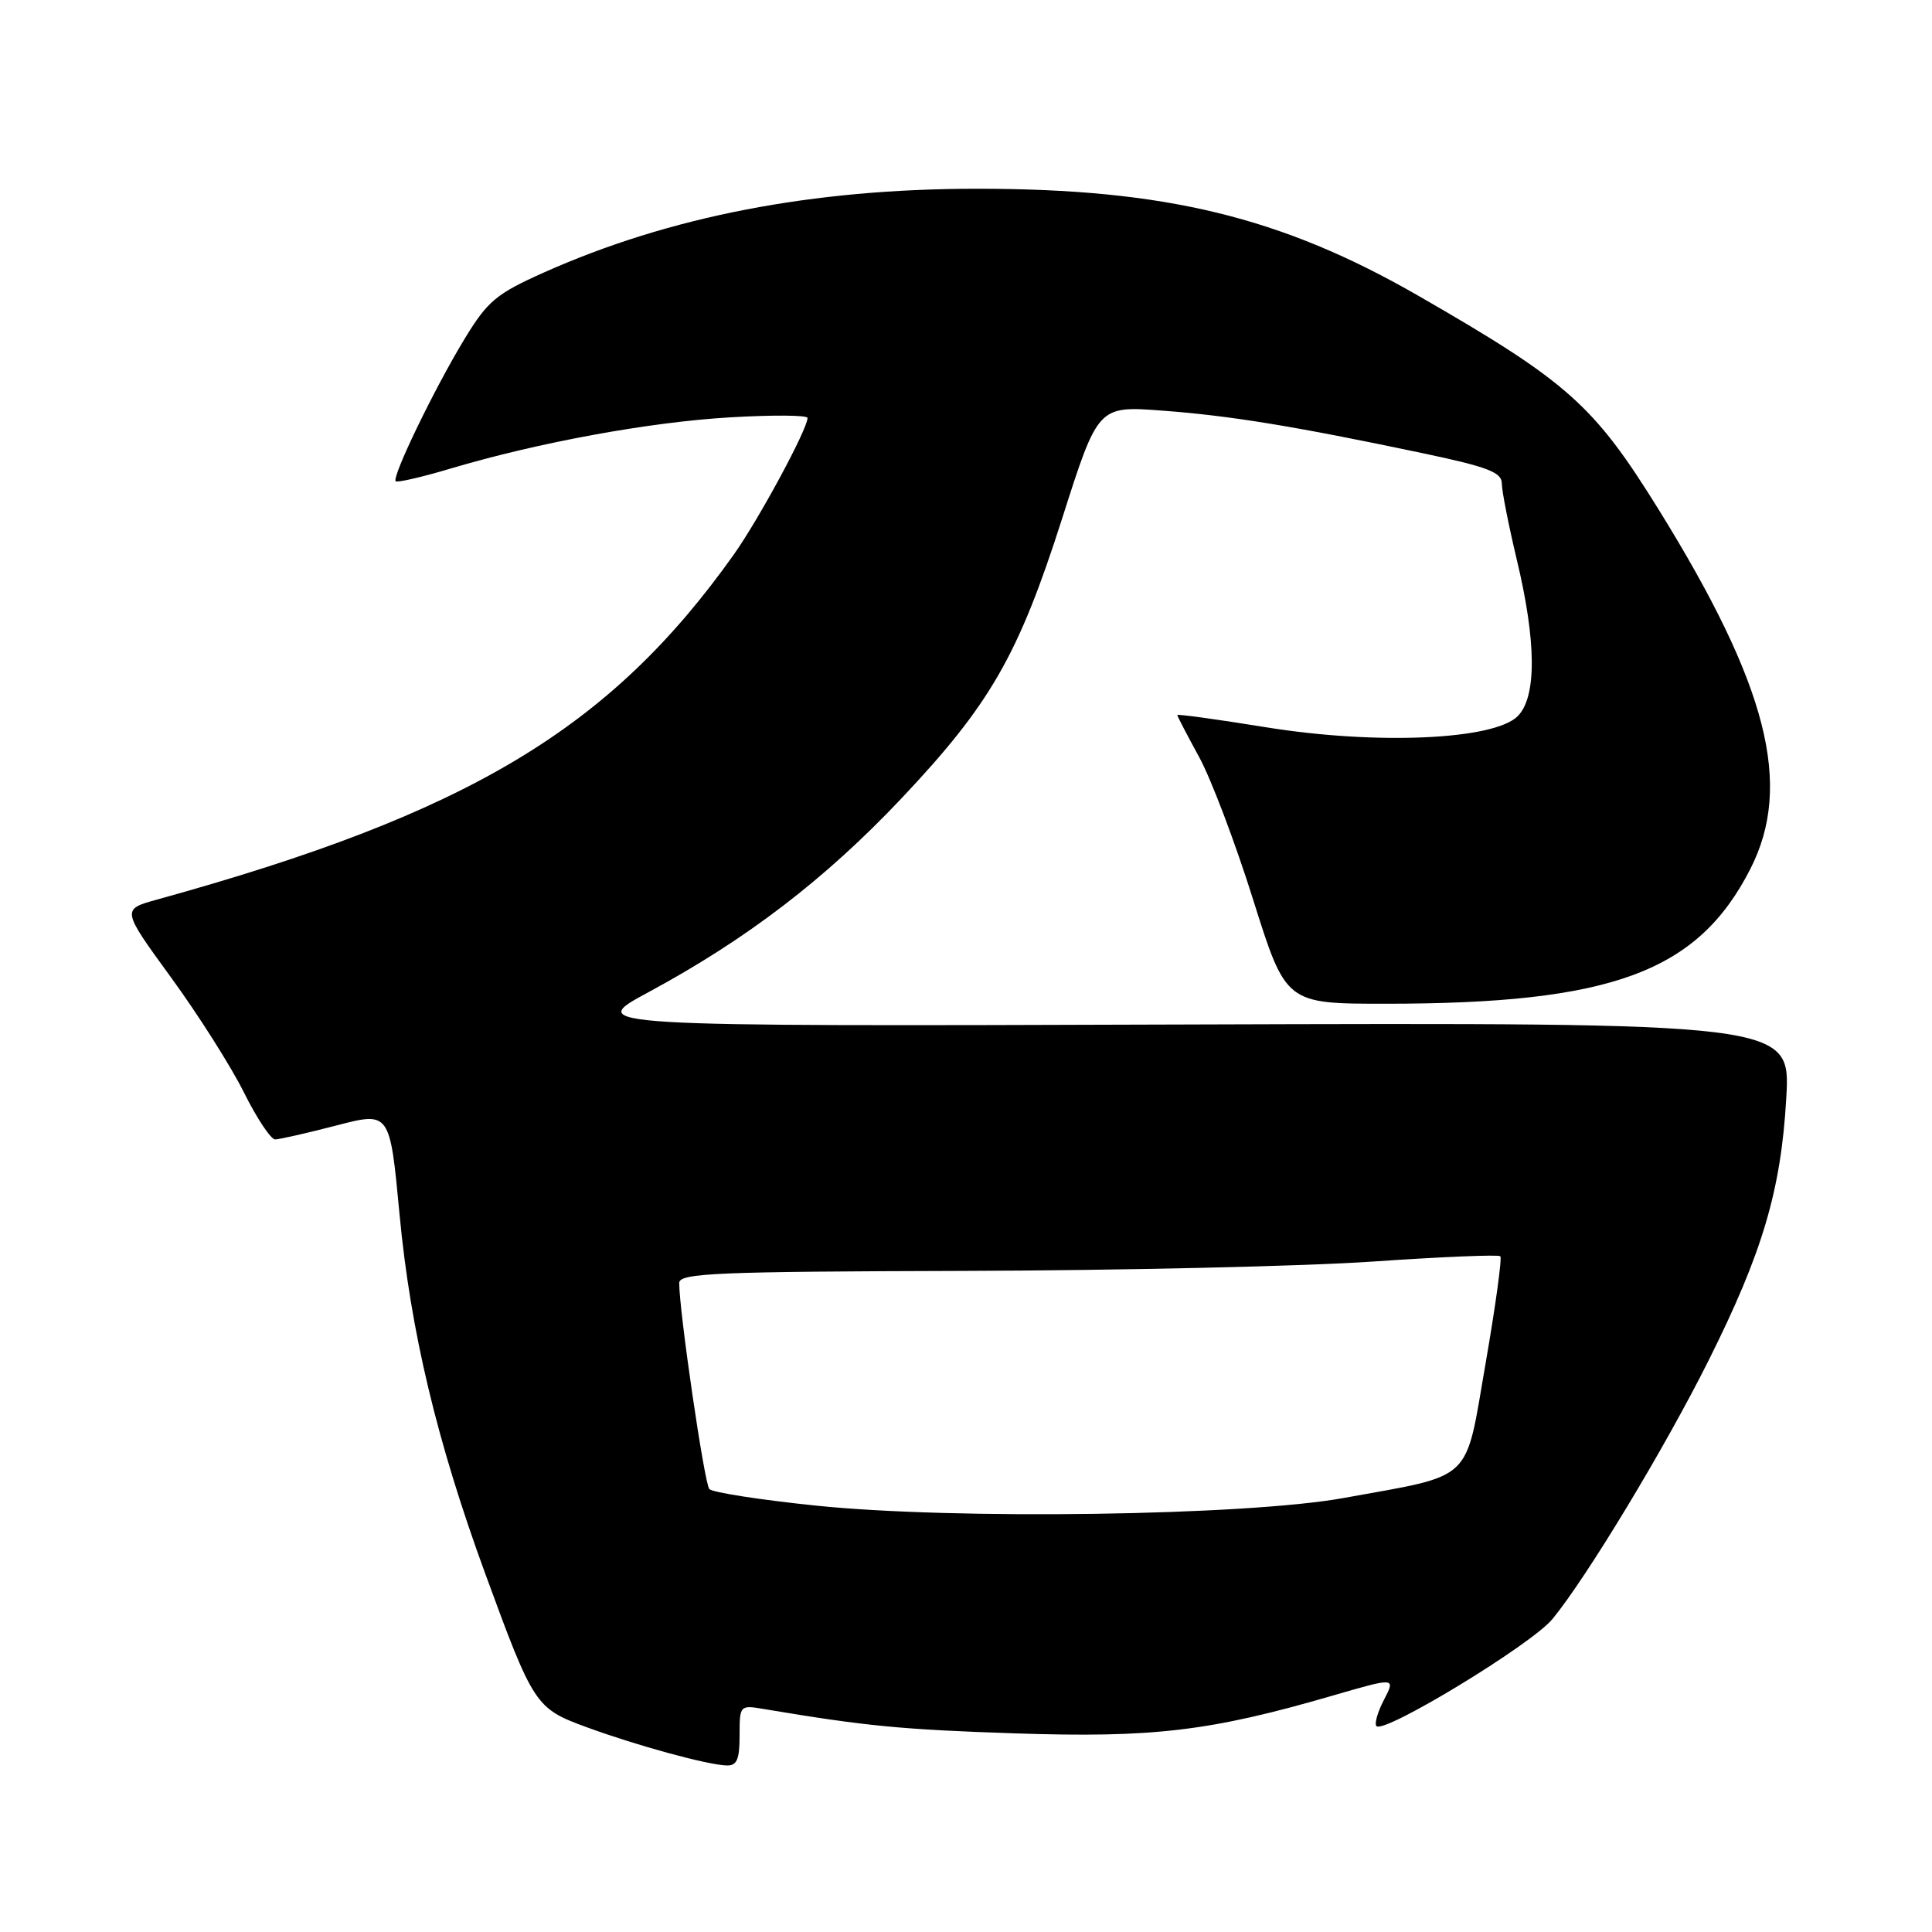 <?xml version="1.0" encoding="UTF-8" standalone="no"?>
<!DOCTYPE svg PUBLIC "-//W3C//DTD SVG 1.1//EN" "http://www.w3.org/Graphics/SVG/1.1/DTD/svg11.dtd" >
<svg xmlns="http://www.w3.org/2000/svg" xmlns:xlink="http://www.w3.org/1999/xlink" version="1.1" viewBox="0 0 256 256">
 <g >
 <path fill="currentColor"
d=" M 98.00 229.95 C 98.00 225.95 98.03 225.91 101.25 226.46 C 114.72 228.72 119.45 229.18 134.50 229.68 C 152.86 230.29 160.36 229.40 176.71 224.64 C 184.92 222.26 184.92 222.26 183.39 225.22 C 182.54 226.85 182.09 228.43 182.39 228.72 C 183.43 229.76 202.95 217.89 205.70 214.54 C 210.26 208.99 220.59 191.89 226.38 180.30 C 233.54 165.99 235.99 157.73 236.69 145.50 C 237.27 135.50 237.27 135.50 157.39 135.75 C 77.50 136.01 77.50 136.01 86.00 131.43 C 98.97 124.43 109.36 116.47 119.41 105.83 C 131.23 93.31 134.94 86.85 140.75 68.67 C 145.50 53.77 145.50 53.77 154.00 54.41 C 163.04 55.08 171.56 56.48 188.51 60.05 C 197.14 61.87 199.00 62.58 199.00 64.07 C 199.00 65.06 199.90 69.61 200.99 74.19 C 203.59 85.04 203.63 92.37 201.10 94.90 C 197.96 98.04 182.40 98.73 167.78 96.37 C 161.30 95.32 156.00 94.59 156.00 94.75 C 156.00 94.90 157.29 97.39 158.87 100.27 C 160.45 103.14 163.69 111.69 166.06 119.25 C 170.39 133.00 170.39 133.00 183.62 133.00 C 213.59 133.00 224.96 128.80 231.93 115.14 C 237.60 104.02 234.23 90.84 219.77 67.50 C 211.17 53.64 207.74 50.58 187.92 39.18 C 169.76 28.74 154.37 25.01 129.50 25.01 C 107.64 25.01 88.69 28.68 72.04 36.12 C 65.75 38.93 64.60 39.90 61.55 44.92 C 57.56 51.48 51.89 63.22 52.43 63.77 C 52.64 63.97 55.91 63.22 59.69 62.09 C 71.36 58.62 86.03 55.93 96.75 55.30 C 102.39 54.97 107.00 55.00 107.00 55.38 C 107.00 56.87 100.56 68.79 97.22 73.50 C 80.81 96.59 62.07 107.80 20.80 119.20 C 16.10 120.50 16.10 120.50 22.65 129.50 C 26.26 134.45 30.61 141.31 32.32 144.75 C 34.03 148.19 35.90 150.99 36.46 150.98 C 37.03 150.97 40.69 150.14 44.58 149.13 C 51.66 147.29 51.66 147.29 52.94 160.89 C 54.39 176.35 57.90 191.04 64.29 208.50 C 70.70 225.99 70.94 226.37 77.70 228.85 C 84.29 231.27 93.65 233.84 96.25 233.93 C 97.64 233.99 98.00 233.17 98.00 229.95 Z  M 108.11 199.50 C 100.74 198.74 94.39 197.75 93.99 197.31 C 93.33 196.58 89.99 173.70 90.00 170.00 C 90.00 168.69 94.91 168.49 127.75 168.40 C 148.51 168.34 172.89 167.79 181.93 167.16 C 190.97 166.54 198.56 166.22 198.80 166.46 C 199.04 166.70 198.16 173.11 196.84 180.70 C 194.08 196.64 195.46 195.33 178.00 198.50 C 165.07 200.84 126.43 201.40 108.11 199.50 Z "/>
</g>
</svg>